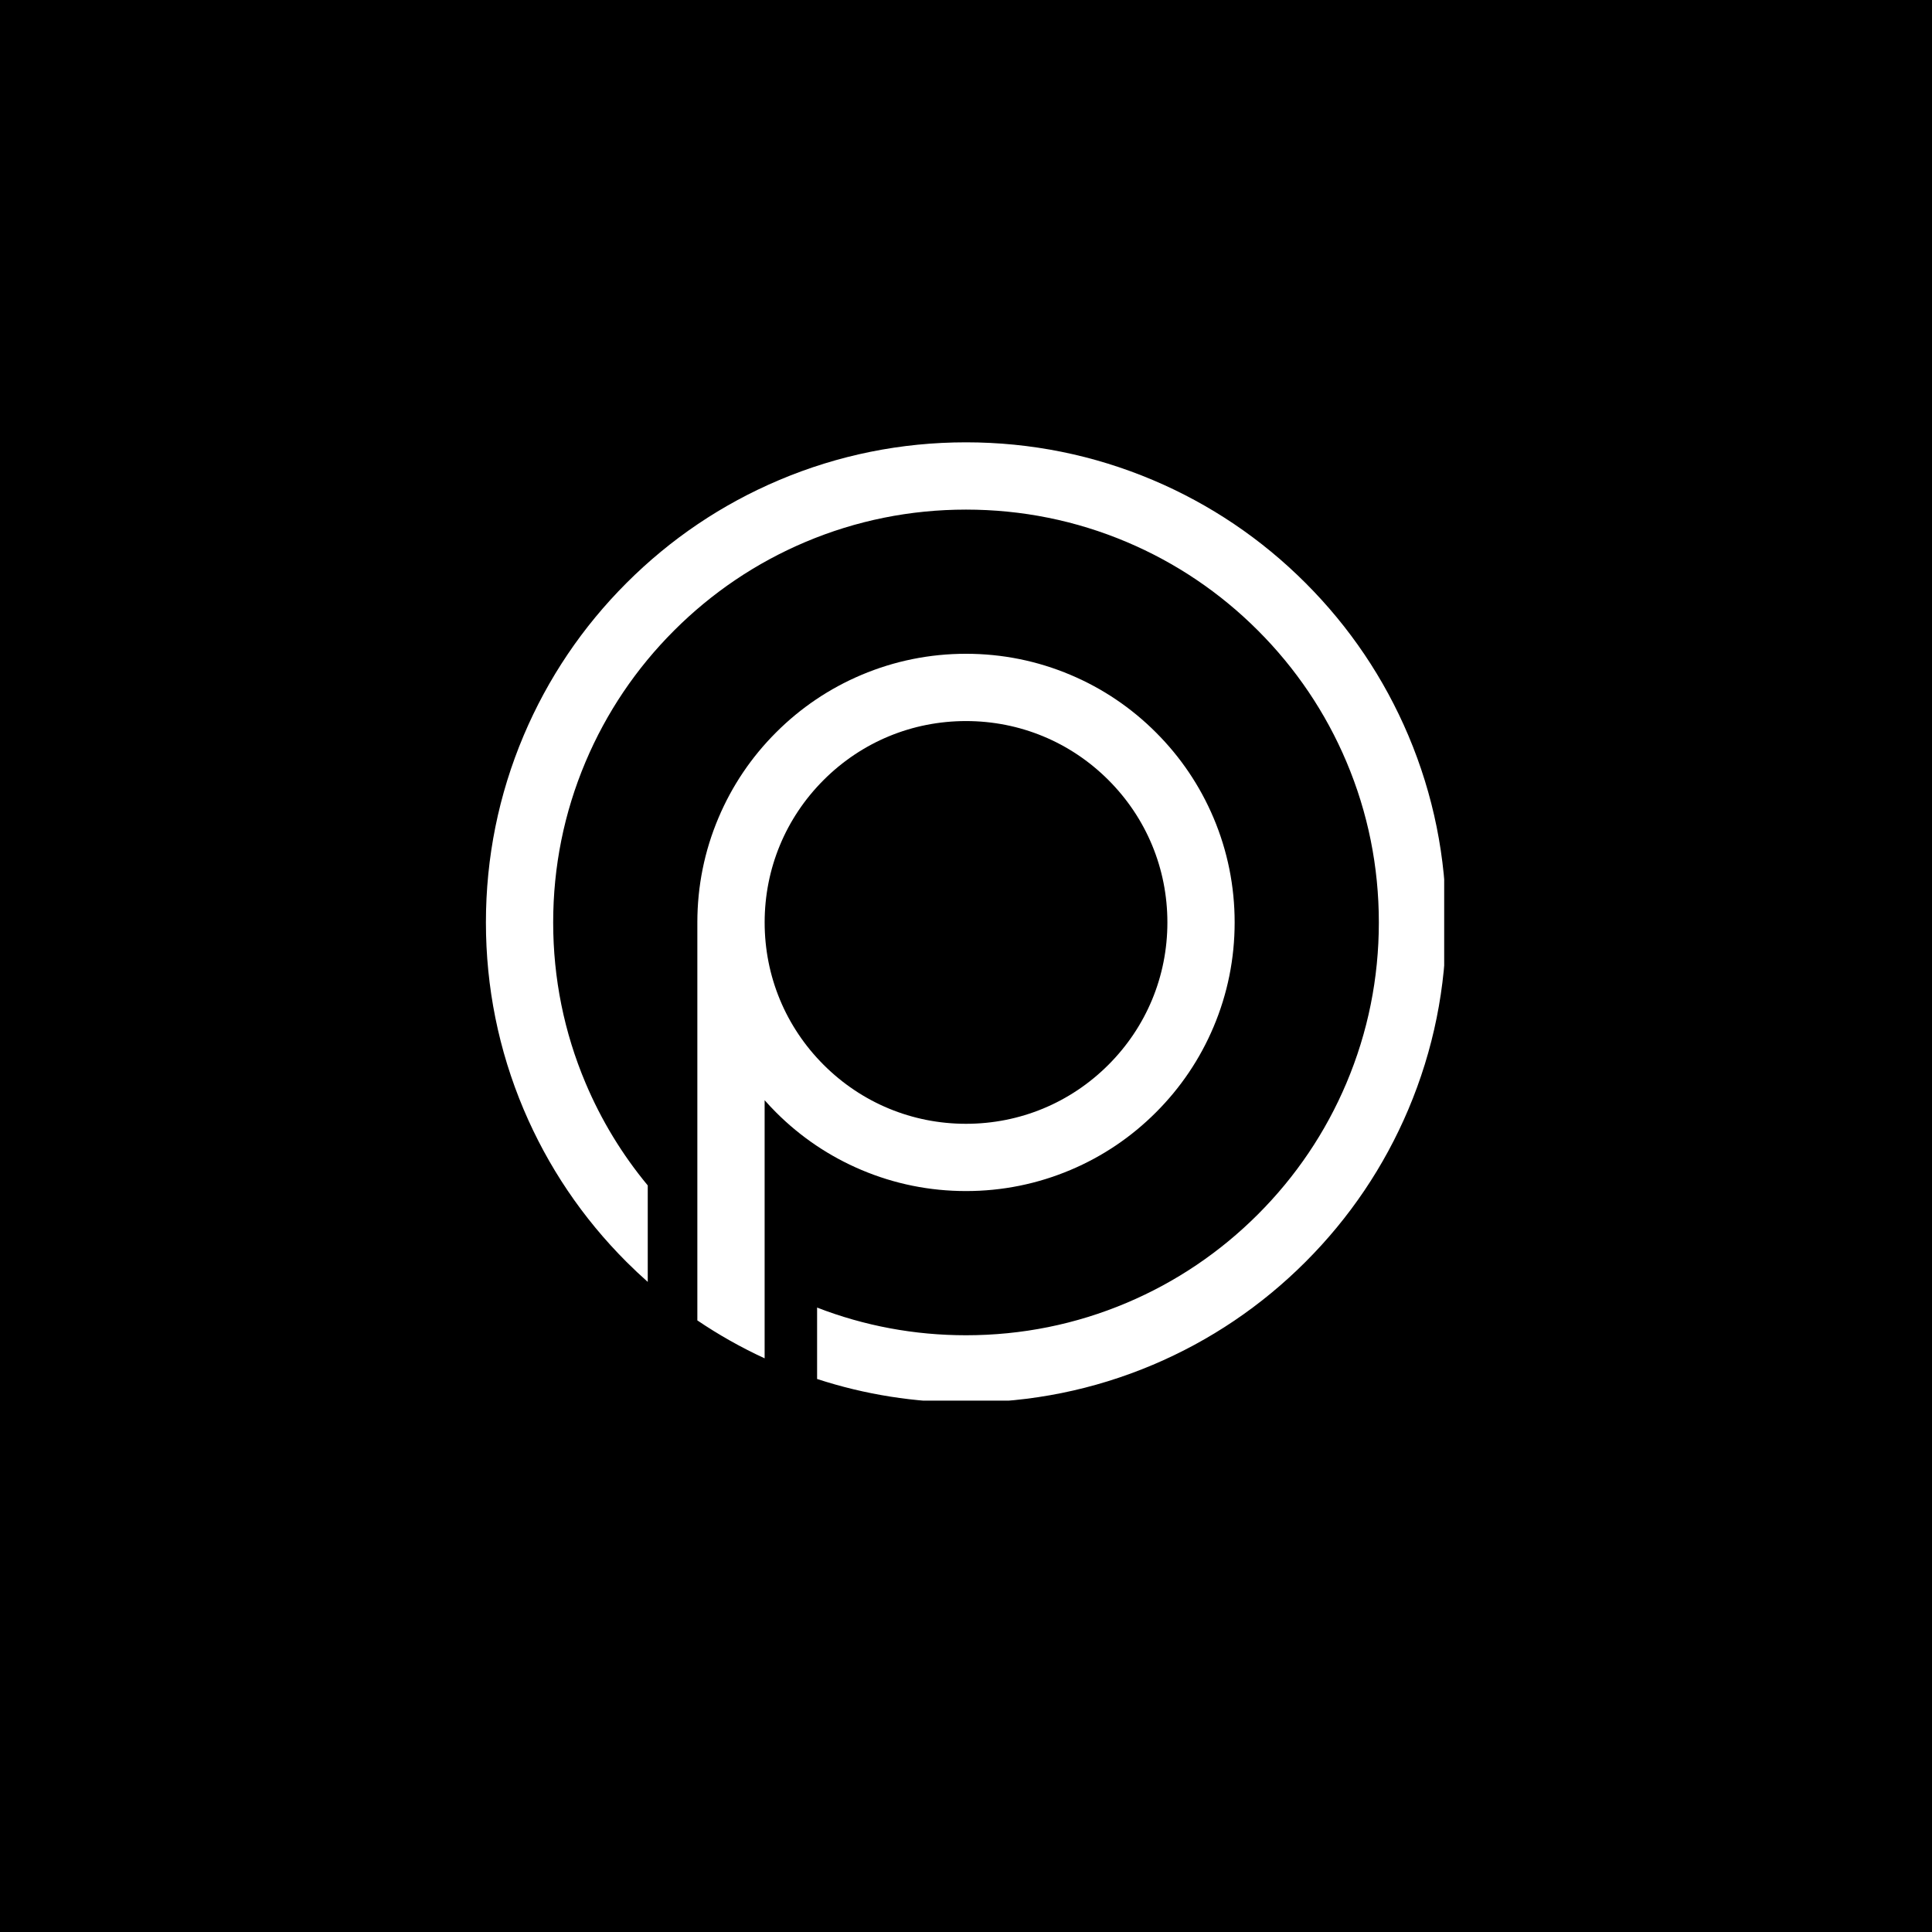 <svg xmlns="http://www.w3.org/2000/svg" xmlns:xlink="http://www.w3.org/1999/xlink" width="500" zoomAndPan="magnify" viewBox="0 0 375 375" height="500" preserveAspectRatio="xMidYMid meet" version="1.0"><defs><g/><clipPath id="8071098159"><path d="M 94.316 85.855 L 280.316 85.855 L 280.316 271.855 L 94.316 271.855 Z M 94.316 85.855 " clip-rule="nonzero"/></clipPath></defs><rect x="-37.5" width="450" fill="#ffffff" y="-37.5" height="450" fill-opacity="1"/><rect x="-37.5" width="450" fill="#000000" y="-37.5" height="450" fill-opacity="1"/><g clip-path="url(#8071098159)"><path fill="#ffffff" d="M 280.691 179.043 C 280.691 191.617 278.227 203.824 273.367 215.316 C 268.672 226.41 261.953 236.379 253.395 244.934 C 244.84 253.492 234.875 260.207 223.777 264.906 C 212.285 269.766 200.078 272.23 187.5 272.23 C 177.582 272.23 167.891 270.695 158.598 267.66 L 158.598 253.801 C 167.801 257.363 177.512 259.172 187.5 259.172 C 198.324 259.172 208.816 257.055 218.691 252.879 C 228.23 248.844 236.805 243.062 244.164 235.703 C 251.523 228.344 257.305 219.773 261.34 210.23 C 265.516 200.355 267.633 189.863 267.633 179.043 C 267.633 168.219 265.516 157.727 261.34 147.852 C 257.305 138.312 251.523 129.738 244.164 122.379 C 236.805 115.02 228.23 109.238 218.691 105.203 C 208.816 101.031 198.324 98.914 187.5 98.914 C 176.68 98.914 166.188 101.031 156.312 105.207 C 146.773 109.242 138.199 115.023 130.84 122.383 C 123.48 129.742 117.699 138.316 113.664 147.855 C 109.488 157.73 107.371 168.223 107.371 179.047 C 107.371 189.867 109.488 200.359 113.664 210.234 C 116.711 217.445 120.758 224.094 125.727 230.09 L 125.727 248.816 C 124.32 247.566 122.945 246.277 121.605 244.938 C 113.047 236.383 106.332 226.418 101.633 215.32 C 96.781 203.824 94.316 191.621 94.316 179.043 C 94.316 166.465 96.781 154.258 101.641 142.766 C 106.336 131.672 113.055 121.703 121.613 113.148 C 130.168 104.59 140.133 97.875 151.23 93.18 C 162.723 88.32 174.926 85.855 187.5 85.855 C 200.078 85.855 212.285 88.32 223.777 93.18 C 234.871 97.875 244.84 104.594 253.395 113.152 C 261.953 121.707 268.668 131.672 273.367 142.77 C 278.223 154.262 280.691 166.465 280.691 179.043 Z M 239.645 179.043 C 239.645 186.078 238.266 192.906 235.543 199.34 C 232.918 205.551 229.16 211.125 224.371 215.91 C 219.586 220.699 214.012 224.457 207.801 227.082 C 201.367 229.801 194.539 231.184 187.5 231.184 C 180.465 231.184 173.633 229.805 167.199 227.082 C 160.992 224.457 155.414 220.699 150.629 215.91 C 149.859 215.141 149.125 214.355 148.414 213.551 L 148.414 263.652 C 143.852 261.547 139.492 259.09 135.355 256.289 L 135.355 179.289 L 135.359 179.289 C 135.359 179.207 135.355 179.125 135.355 179.043 C 135.355 172.004 136.734 165.172 139.457 158.742 C 142.082 152.531 145.84 146.957 150.629 142.172 C 155.414 137.383 160.988 133.625 167.199 131 C 173.633 128.281 180.461 126.898 187.5 126.898 C 194.539 126.898 201.367 128.277 207.801 131 C 214.012 133.625 219.586 137.383 224.371 142.172 C 229.16 146.957 232.918 152.531 235.547 158.742 C 238.266 165.176 239.645 172.004 239.645 179.043 Z M 226.59 179.043 C 226.59 168.602 222.523 158.785 215.141 151.402 C 207.758 144.02 197.941 139.957 187.5 139.957 C 177.062 139.957 167.246 144.02 159.863 151.402 C 152.48 158.785 148.418 168.602 148.418 179.043 C 148.418 189.48 152.48 199.297 159.863 206.68 C 167.246 214.062 177.062 218.129 187.5 218.129 C 197.941 218.129 207.758 214.062 215.141 206.68 C 222.523 199.297 226.59 189.48 226.59 179.043 Z M 226.59 179.043 " fill-opacity="1" fill-rule="nonzero"/></g><g fill="#000000" fill-opacity="1"><g transform="translate(132.677, 90.764)"><g><path d="M -2.547 -5.109 L 0.141 -6.891 L 0.438 -6.438 L -1.781 -4.969 L -0.797 -3.484 L 1.422 -4.953 L 1.719 -4.484 L -0.5 -3.016 L 0.75 -1.141 L 2.969 -2.609 L 3.266 -2.156 L 0.578 -0.375 Z M -2.547 -5.109 "/></g></g></g><g fill="#000000" fill-opacity="1"><g transform="translate(138.39, 87.102)"><g><path d="M -2.203 -5.281 L 0.281 -6.672 L 0.547 -6.188 L -1.438 -5.062 L -0.547 -3.516 L 1.438 -4.641 L 1.703 -4.172 L -0.281 -3.047 L 1.094 -0.609 L 0.594 -0.344 Z M -2.203 -5.281 "/></g></g></g><g fill="#000000" fill-opacity="1"><g transform="translate(143.997, 84.024)"><g><path d="M -1.844 -5.406 L 0.719 -6.641 L 0.969 -6.156 L -1.094 -5.172 L -0.328 -3.562 L 1.734 -4.547 L 1.969 -4.047 L -0.094 -3.062 L 1.125 -0.547 L 0.625 -0.297 Z M -1.844 -5.406 "/></g></g></g><g fill="#000000" fill-opacity="1"><g transform="translate(149.744, 81.302)"><g><path d="M 3.25 -1.109 C 2.719 -0.898 2.191 -0.836 1.672 -0.922 C 1.16 -1.016 0.695 -1.223 0.281 -1.547 C -0.125 -1.879 -0.422 -2.289 -0.609 -2.781 C -0.805 -3.289 -0.859 -3.805 -0.766 -4.328 C -0.68 -4.859 -0.477 -5.328 -0.156 -5.734 C 0.164 -6.141 0.582 -6.441 1.094 -6.641 C 1.613 -6.836 2.133 -6.898 2.656 -6.828 C 3.176 -6.754 3.645 -6.551 4.062 -6.219 C 4.477 -5.883 4.785 -5.461 4.984 -4.953 C 5.18 -4.43 5.238 -3.91 5.156 -3.391 C 5.07 -2.867 4.863 -2.406 4.531 -2 C 4.195 -1.602 3.77 -1.305 3.25 -1.109 Z M 3.047 -1.609 C 3.461 -1.766 3.801 -2.004 4.062 -2.328 C 4.332 -2.66 4.5 -3.039 4.562 -3.469 C 4.625 -3.895 4.578 -4.32 4.422 -4.75 C 4.254 -5.188 4 -5.535 3.656 -5.797 C 3.312 -6.055 2.93 -6.219 2.516 -6.281 C 2.109 -6.344 1.703 -6.301 1.297 -6.156 C 0.91 -6 0.582 -5.754 0.312 -5.422 C 0.051 -5.098 -0.113 -4.723 -0.188 -4.297 C -0.258 -3.867 -0.211 -3.438 -0.047 -3 C 0.117 -2.582 0.367 -2.238 0.703 -1.969 C 1.035 -1.707 1.41 -1.539 1.828 -1.469 C 2.242 -1.406 2.648 -1.453 3.047 -1.609 Z M 3.047 -1.609 "/></g></g></g><g fill="#000000" fill-opacity="1"><g transform="translate(158.557, 78.081)"><g><path d="M 0.641 -6.094 C 1.266 -6.27 1.77 -6.273 2.156 -6.109 C 2.539 -5.941 2.797 -5.633 2.922 -5.188 C 3.016 -4.852 3.016 -4.555 2.922 -4.297 C 2.828 -4.035 2.656 -3.805 2.406 -3.609 C 2.156 -3.422 1.836 -3.27 1.453 -3.156 L 4.156 -1.203 L 3.484 -1 L 0.812 -2.984 L 0.469 -2.875 L 1.203 -0.344 L 0.656 -0.188 L -0.922 -5.641 Z M 1.297 -3.688 C 1.723 -3.812 2.031 -3.984 2.219 -4.203 C 2.406 -4.43 2.453 -4.707 2.359 -5.031 C 2.285 -5.289 2.117 -5.477 1.859 -5.594 C 1.609 -5.707 1.289 -5.707 0.906 -5.594 L -0.219 -5.266 L 0.312 -3.406 Z M 1.297 -3.688 "/></g></g></g><g fill="#000000" fill-opacity="1"><g transform="translate(165.54, 76.183)"><g><path d="M 0.297 -5.312 L -0.953 -5.047 L -1.062 -5.578 L 1.969 -6.234 L 2.078 -5.703 L 0.844 -5.438 L 1.922 -0.422 L 1.375 -0.297 Z M 0.297 -5.312 "/></g></g></g><g fill="#000000" fill-opacity="1"><g transform="translate(171.36, 75.008)"><g><path d="M 0.391 -5.797 L 1.156 -0.734 L 3.328 -1.062 L 3.406 -0.516 L 0.688 -0.109 L -0.156 -5.719 Z M 0.391 -5.797 "/></g></g></g><g fill="#000000" fill-opacity="1"><g transform="translate(177.514, 74.162)"><g><path d="M 0.234 -5.719 L 3.453 -5.969 L 3.484 -5.422 L 0.828 -5.203 L 0.984 -3.422 L 3.641 -3.641 L 3.672 -3.094 L 1.016 -2.875 L 1.203 -0.641 L 3.859 -0.859 L 3.906 -0.312 L 0.688 -0.062 Z M 0.234 -5.719 "/></g></g></g><g fill="#000000" fill-opacity="1"><g transform="translate(184.284, 73.706)"><g><path d="M 1.906 0.109 C 1.531 0.117 1.203 0.031 0.922 -0.156 C 0.648 -0.352 0.406 -0.656 0.188 -1.062 L 0.672 -1.375 C 0.836 -1.062 1.02 -0.82 1.219 -0.656 C 1.426 -0.5 1.641 -0.422 1.859 -0.422 C 2.055 -0.43 2.234 -0.477 2.391 -0.562 C 2.547 -0.656 2.672 -0.773 2.766 -0.922 C 2.859 -1.066 2.906 -1.227 2.906 -1.406 C 2.906 -1.582 2.852 -1.742 2.75 -1.891 C 2.645 -2.047 2.5 -2.203 2.312 -2.359 C 2.133 -2.516 1.812 -2.773 1.344 -3.141 C 1.133 -3.305 0.973 -3.453 0.859 -3.578 C 0.742 -3.703 0.656 -3.832 0.594 -3.969 C 0.539 -4.113 0.508 -4.285 0.5 -4.484 C 0.5 -4.742 0.555 -4.977 0.672 -5.188 C 0.797 -5.395 0.961 -5.551 1.172 -5.656 C 1.379 -5.77 1.609 -5.832 1.859 -5.844 C 2.172 -5.844 2.441 -5.766 2.672 -5.609 C 2.91 -5.453 3.141 -5.227 3.359 -4.938 L 2.906 -4.562 C 2.781 -4.727 2.672 -4.859 2.578 -4.953 C 2.484 -5.047 2.375 -5.117 2.25 -5.172 C 2.133 -5.234 2.004 -5.266 1.859 -5.266 C 1.703 -5.254 1.566 -5.211 1.453 -5.141 C 1.336 -5.078 1.25 -4.988 1.188 -4.875 C 1.125 -4.77 1.094 -4.656 1.094 -4.531 C 1.102 -4.352 1.16 -4.188 1.266 -4.031 C 1.367 -3.875 1.52 -3.723 1.719 -3.578 C 2.156 -3.273 2.488 -3.023 2.719 -2.828 C 2.945 -2.629 3.133 -2.414 3.281 -2.188 C 3.426 -1.957 3.5 -1.707 3.5 -1.438 C 3.5 -1.164 3.43 -0.91 3.297 -0.672 C 3.16 -0.43 2.969 -0.238 2.719 -0.094 C 2.477 0.039 2.207 0.109 1.906 0.109 Z M 1.906 0.109 "/></g></g></g><g fill="#000000" fill-opacity="1"><g transform="translate(190.695, 73.71)"><g><path d="M 1.906 0.25 C 1.531 0.227 1.207 0.113 0.938 -0.094 C 0.676 -0.312 0.453 -0.629 0.266 -1.047 L 0.766 -1.328 C 0.91 -1.004 1.078 -0.754 1.266 -0.578 C 1.453 -0.41 1.656 -0.32 1.875 -0.312 C 2.07 -0.301 2.254 -0.332 2.422 -0.406 C 2.586 -0.488 2.723 -0.598 2.828 -0.734 C 2.93 -0.879 2.988 -1.039 3 -1.219 C 3.008 -1.395 2.969 -1.562 2.875 -1.719 C 2.781 -1.875 2.645 -2.035 2.469 -2.203 C 2.301 -2.367 2 -2.648 1.562 -3.047 C 1.363 -3.223 1.207 -3.375 1.094 -3.5 C 0.988 -3.633 0.91 -3.773 0.859 -3.922 C 0.805 -4.078 0.789 -4.254 0.812 -4.453 C 0.82 -4.711 0.891 -4.938 1.016 -5.125 C 1.148 -5.32 1.328 -5.469 1.547 -5.562 C 1.766 -5.664 2 -5.707 2.25 -5.688 C 2.562 -5.676 2.828 -5.582 3.047 -5.406 C 3.266 -5.238 3.477 -5.004 3.688 -4.703 L 3.219 -4.375 C 3.102 -4.539 3 -4.672 2.906 -4.766 C 2.82 -4.867 2.719 -4.953 2.594 -5.016 C 2.477 -5.086 2.348 -5.125 2.203 -5.125 C 2.047 -5.133 1.906 -5.109 1.781 -5.047 C 1.664 -4.984 1.57 -4.898 1.5 -4.797 C 1.438 -4.691 1.406 -4.578 1.406 -4.453 C 1.395 -4.273 1.438 -4.102 1.531 -3.938 C 1.625 -3.781 1.766 -3.625 1.953 -3.469 C 2.367 -3.133 2.688 -2.859 2.906 -2.641 C 3.125 -2.43 3.297 -2.207 3.422 -1.969 C 3.547 -1.727 3.602 -1.473 3.594 -1.203 C 3.57 -0.93 3.484 -0.68 3.328 -0.453 C 3.18 -0.223 2.984 -0.047 2.734 0.078 C 2.484 0.203 2.207 0.258 1.906 0.25 Z M 1.906 0.25 "/></g></g></g><g fill="#000000" fill-opacity="1"><g transform="translate(197.111, 74.157)"><g/></g></g><g fill="#000000" fill-opacity="1"><g transform="translate(201.84, 74.734)"><g><path d="M 2.844 -5.266 C 3.227 -5.203 3.535 -5.086 3.766 -4.922 C 4.004 -4.766 4.164 -4.57 4.25 -4.344 C 4.332 -4.113 4.352 -3.867 4.312 -3.609 C 4.258 -3.348 4.16 -3.129 4.016 -2.953 C 3.867 -2.773 3.66 -2.641 3.391 -2.547 C 4.129 -2.148 4.438 -1.598 4.312 -0.891 C 4.258 -0.609 4.141 -0.359 3.953 -0.141 C 3.766 0.078 3.52 0.234 3.219 0.328 C 2.926 0.43 2.594 0.453 2.219 0.391 L 0.672 0.125 L 1.656 -5.469 Z M 2.188 -2.969 C 2.625 -2.895 2.973 -2.91 3.234 -3.016 C 3.504 -3.129 3.672 -3.359 3.734 -3.703 C 3.773 -3.941 3.719 -4.148 3.562 -4.328 C 3.414 -4.516 3.18 -4.641 2.859 -4.703 L 2.125 -4.828 L 1.812 -3.031 Z M 2.203 -0.156 C 2.492 -0.102 2.75 -0.109 2.969 -0.172 C 3.188 -0.234 3.359 -0.336 3.484 -0.484 C 3.617 -0.641 3.703 -0.805 3.734 -0.984 C 3.773 -1.211 3.742 -1.426 3.641 -1.625 C 3.547 -1.82 3.383 -1.984 3.156 -2.109 C 2.926 -2.234 2.633 -2.328 2.281 -2.391 L 1.703 -2.484 L 1.328 -0.312 Z M 2.203 -0.156 "/></g></g></g><g fill="#000000" fill-opacity="1"><g transform="translate(208.81, 76.079)"><g><path d="M 1.984 -5.359 L 2.531 -5.219 L 1.219 0.297 L 0.672 0.156 Z M 1.984 -5.359 "/></g></g></g><g fill="#000000" fill-opacity="1"><g transform="translate(213.199, 77.178)"><g><path d="M 2.828 -5.078 L 1.359 -0.172 L 3.453 0.453 L 3.297 0.984 L 0.656 0.203 L 2.281 -5.234 Z M 2.828 -5.078 "/></g></g></g><g fill="#000000" fill-opacity="1"><g transform="translate(219.133, 79.039)"><g><path d="M 3.141 -4.875 L 1.359 -0.078 L 3.406 0.688 L 3.219 1.203 L 0.641 0.234 L 2.609 -5.078 Z M 3.141 -4.875 "/></g></g></g><g fill="#000000" fill-opacity="1"><g transform="translate(224.949, 81.299)"><g><path d="M 2.891 -4.922 L 3.406 -4.703 L 1.141 0.5 L 0.625 0.281 Z M 2.891 -4.922 "/></g></g></g><g fill="#000000" fill-opacity="1"><g transform="translate(229.064, 83.116)"><g><path d="M 6.656 -2.938 L 7.172 -2.672 L 4.562 2.359 L 4.453 2.312 L 3.094 -3.234 L 1.109 0.578 L 0.609 0.312 L 3.219 -4.719 L 3.328 -4.656 L 4.656 0.922 Z M 6.656 -2.938 "/></g></g></g><g fill="#000000" fill-opacity="1"><g transform="translate(236.407, 87.026)"><g><path d="M 6.953 1.219 L 6.938 1.234 C 6.613 1.734 6.234 2.098 5.797 2.328 C 5.367 2.555 4.91 2.648 4.422 2.609 C 3.941 2.578 3.469 2.406 3 2.094 C 2.469 1.75 2.066 1.328 1.797 0.828 C 1.535 0.336 1.414 -0.164 1.438 -0.688 C 1.469 -1.207 1.625 -1.691 1.906 -2.141 C 2.195 -2.586 2.57 -2.93 3.031 -3.172 C 3.5 -3.41 4.004 -3.516 4.547 -3.484 C 5.098 -3.461 5.629 -3.289 6.141 -2.969 C 6.566 -2.688 6.906 -2.359 7.156 -1.984 C 7.406 -1.609 7.598 -1.16 7.734 -0.641 L 7.156 -0.531 C 7.051 -0.977 6.883 -1.367 6.656 -1.703 C 6.438 -2.035 6.172 -2.301 5.859 -2.5 C 5.461 -2.758 5.039 -2.906 4.594 -2.938 C 4.156 -2.969 3.742 -2.883 3.359 -2.688 C 2.973 -2.5 2.66 -2.219 2.422 -1.844 C 2.18 -1.477 2.055 -1.078 2.047 -0.641 C 2.035 -0.203 2.141 0.211 2.359 0.609 C 2.578 1.016 2.898 1.352 3.328 1.625 C 3.629 1.82 3.945 1.945 4.281 2 C 4.625 2.051 4.953 2.02 5.266 1.906 C 5.578 1.801 5.859 1.613 6.109 1.344 L 4.594 0.359 L 4.906 -0.109 Z M 6.953 1.219 "/></g></g></g><g fill="#000000" fill-opacity="1"><g transform="translate(106.602, 302.814)"><g><path d="M 13.531 -18.984 C 14.613 -18.984 15.602 -18.723 16.5 -18.203 C 17.395 -17.691 18.109 -16.992 18.641 -16.109 C 19.172 -15.234 19.438 -14.242 19.438 -13.141 C 19.438 -12.023 19.156 -11.008 18.594 -10.094 C 18.031 -9.188 17.273 -8.461 16.328 -7.922 C 15.379 -7.379 14.348 -7.109 13.234 -7.109 L 6.859 -7.109 L 6.859 0 L 3.938 0 L 3.938 -18.984 Z M 13.062 -9.922 C 13.664 -9.922 14.219 -10.066 14.719 -10.359 C 15.227 -10.66 15.629 -11.055 15.922 -11.547 C 16.223 -12.035 16.375 -12.566 16.375 -13.141 C 16.375 -13.703 16.223 -14.207 15.922 -14.656 C 15.629 -15.113 15.227 -15.477 14.719 -15.75 C 14.219 -16.02 13.664 -16.156 13.062 -16.156 L 6.859 -16.156 L 6.859 -9.922 Z M 13.062 -9.922 "/></g></g></g><g fill="#000000" fill-opacity="1"><g transform="translate(128.64, 302.814)"><g><path d="M 19.797 -13.047 C 19.797 -11.797 19.406 -10.66 18.625 -9.641 C 17.844 -8.617 16.859 -7.891 15.672 -7.453 L 20.734 0.031 L 17.141 0 L 12.391 -7.047 L 6.859 -7.047 L 6.859 0 L 3.938 0 L 3.938 -18.984 L 13.688 -18.984 C 14.758 -18.984 15.754 -18.727 16.672 -18.219 C 17.598 -17.707 18.348 -17.008 18.922 -16.125 C 19.504 -15.238 19.797 -14.211 19.797 -13.047 Z M 13.016 -16.156 L 6.859 -16.156 L 6.859 -9.875 L 13.359 -9.875 C 13.992 -9.875 14.562 -10.02 15.062 -10.312 C 15.57 -10.613 15.973 -11.004 16.266 -11.484 C 16.566 -11.973 16.719 -12.5 16.719 -13.062 C 16.719 -13.664 16.547 -14.203 16.203 -14.672 C 15.867 -15.141 15.422 -15.504 14.859 -15.766 C 14.297 -16.023 13.68 -16.156 13.016 -16.156 Z M 13.016 -16.156 "/></g></g></g><g fill="#000000" fill-opacity="1"><g transform="translate(152.279, 302.814)"><g><path d="M 23.531 -9.484 C 23.531 -8.109 23.27 -6.828 22.75 -5.641 C 22.238 -4.461 21.516 -3.43 20.578 -2.547 C 19.641 -1.66 18.523 -0.969 17.234 -0.469 C 15.953 0.02 14.555 0.266 13.047 0.266 C 11.484 0.266 10.062 0.02 8.781 -0.469 C 7.5 -0.969 6.391 -1.66 5.453 -2.547 C 4.523 -3.43 3.801 -4.461 3.281 -5.641 C 2.77 -6.828 2.516 -8.109 2.516 -9.484 C 2.516 -10.859 2.77 -12.133 3.281 -13.312 C 3.801 -14.5 4.523 -15.535 5.453 -16.422 C 6.391 -17.305 7.5 -18 8.781 -18.5 C 10.062 -19 11.484 -19.25 13.047 -19.25 C 14.555 -19.25 15.953 -19 17.234 -18.5 C 18.523 -18 19.641 -17.305 20.578 -16.422 C 21.516 -15.535 22.238 -14.5 22.75 -13.312 C 23.27 -12.133 23.531 -10.859 23.531 -9.484 Z M 20.547 -9.484 C 20.547 -10.805 20.223 -11.984 19.578 -13.016 C 18.941 -14.055 18.055 -14.879 16.922 -15.484 C 15.797 -16.098 14.504 -16.406 13.047 -16.406 C 11.547 -16.406 10.227 -16.098 9.094 -15.484 C 7.969 -14.879 7.086 -14.055 6.453 -13.016 C 5.816 -11.984 5.5 -10.805 5.5 -9.484 C 5.5 -8.172 5.816 -6.992 6.453 -5.953 C 7.086 -4.91 7.969 -4.086 9.094 -3.484 C 10.227 -2.879 11.547 -2.578 13.047 -2.578 C 14.504 -2.578 15.797 -2.879 16.922 -3.484 C 18.055 -4.086 18.941 -4.91 19.578 -5.953 C 20.223 -7.004 20.547 -8.18 20.547 -9.484 Z M 20.547 -9.484 "/></g></g></g><g fill="#000000" fill-opacity="1"><g transform="translate(178.329, 302.814)"><g><path d="M 23.531 -9.484 C 23.531 -8.109 23.27 -6.828 22.75 -5.641 C 22.238 -4.461 21.516 -3.43 20.578 -2.547 C 19.641 -1.66 18.523 -0.969 17.234 -0.469 C 15.953 0.02 14.555 0.266 13.047 0.266 C 11.484 0.266 10.062 0.02 8.781 -0.469 C 7.5 -0.969 6.391 -1.66 5.453 -2.547 C 4.523 -3.43 3.801 -4.461 3.281 -5.641 C 2.77 -6.828 2.516 -8.109 2.516 -9.484 C 2.516 -10.859 2.77 -12.133 3.281 -13.312 C 3.801 -14.5 4.523 -15.535 5.453 -16.422 C 6.391 -17.305 7.5 -18 8.781 -18.5 C 10.062 -19 11.484 -19.25 13.047 -19.25 C 14.555 -19.25 15.953 -19 17.234 -18.5 C 18.523 -18 19.641 -17.305 20.578 -16.422 C 21.516 -15.535 22.238 -14.5 22.75 -13.312 C 23.27 -12.133 23.531 -10.859 23.531 -9.484 Z M 20.547 -9.484 C 20.547 -10.805 20.223 -11.984 19.578 -13.016 C 18.941 -14.055 18.055 -14.879 16.922 -15.484 C 15.797 -16.098 14.504 -16.406 13.047 -16.406 C 11.547 -16.406 10.227 -16.098 9.094 -15.484 C 7.969 -14.879 7.086 -14.055 6.453 -13.016 C 5.816 -11.984 5.5 -10.805 5.5 -9.484 C 5.5 -8.172 5.816 -6.992 6.453 -5.953 C 7.086 -4.91 7.969 -4.086 9.094 -3.484 C 10.227 -2.879 11.547 -2.578 13.047 -2.578 C 14.504 -2.578 15.797 -2.879 16.922 -3.484 C 18.055 -4.086 18.941 -4.91 19.578 -5.953 C 20.223 -7.004 20.547 -8.18 20.547 -9.484 Z M 20.547 -9.484 "/></g></g></g><g fill="#000000" fill-opacity="1"><g transform="translate(204.38, 302.814)"><g><path d="M 3.938 0 L 3.938 -18.984 L 18.062 -18.984 L 18.062 -16.156 L 6.859 -16.156 L 6.859 -10.734 L 16.828 -10.734 L 16.828 -7.922 L 6.859 -7.922 L 6.859 0 Z M 3.938 0 "/></g></g></g><g fill="#000000" fill-opacity="1"><g transform="translate(225.172, 302.814)"><g><path d="M 17.859 -2.812 L 17.859 0 L 3.938 0 L 3.938 -18.984 L 6.859 -18.984 L 6.859 -2.812 Z M 17.859 -2.812 "/></g></g></g><g fill="#000000" fill-opacity="1"><g transform="translate(245.937, 302.814)"><g><path d="M 21.125 -18.984 L 12.953 -7.781 L 12.953 0 L 10.031 0 L 10.031 -7.672 L 1.328 -18.984 L 5.156 -18.984 L 11.547 -10.391 L 17.594 -18.984 Z M 21.125 -18.984 "/></g></g></g></svg>